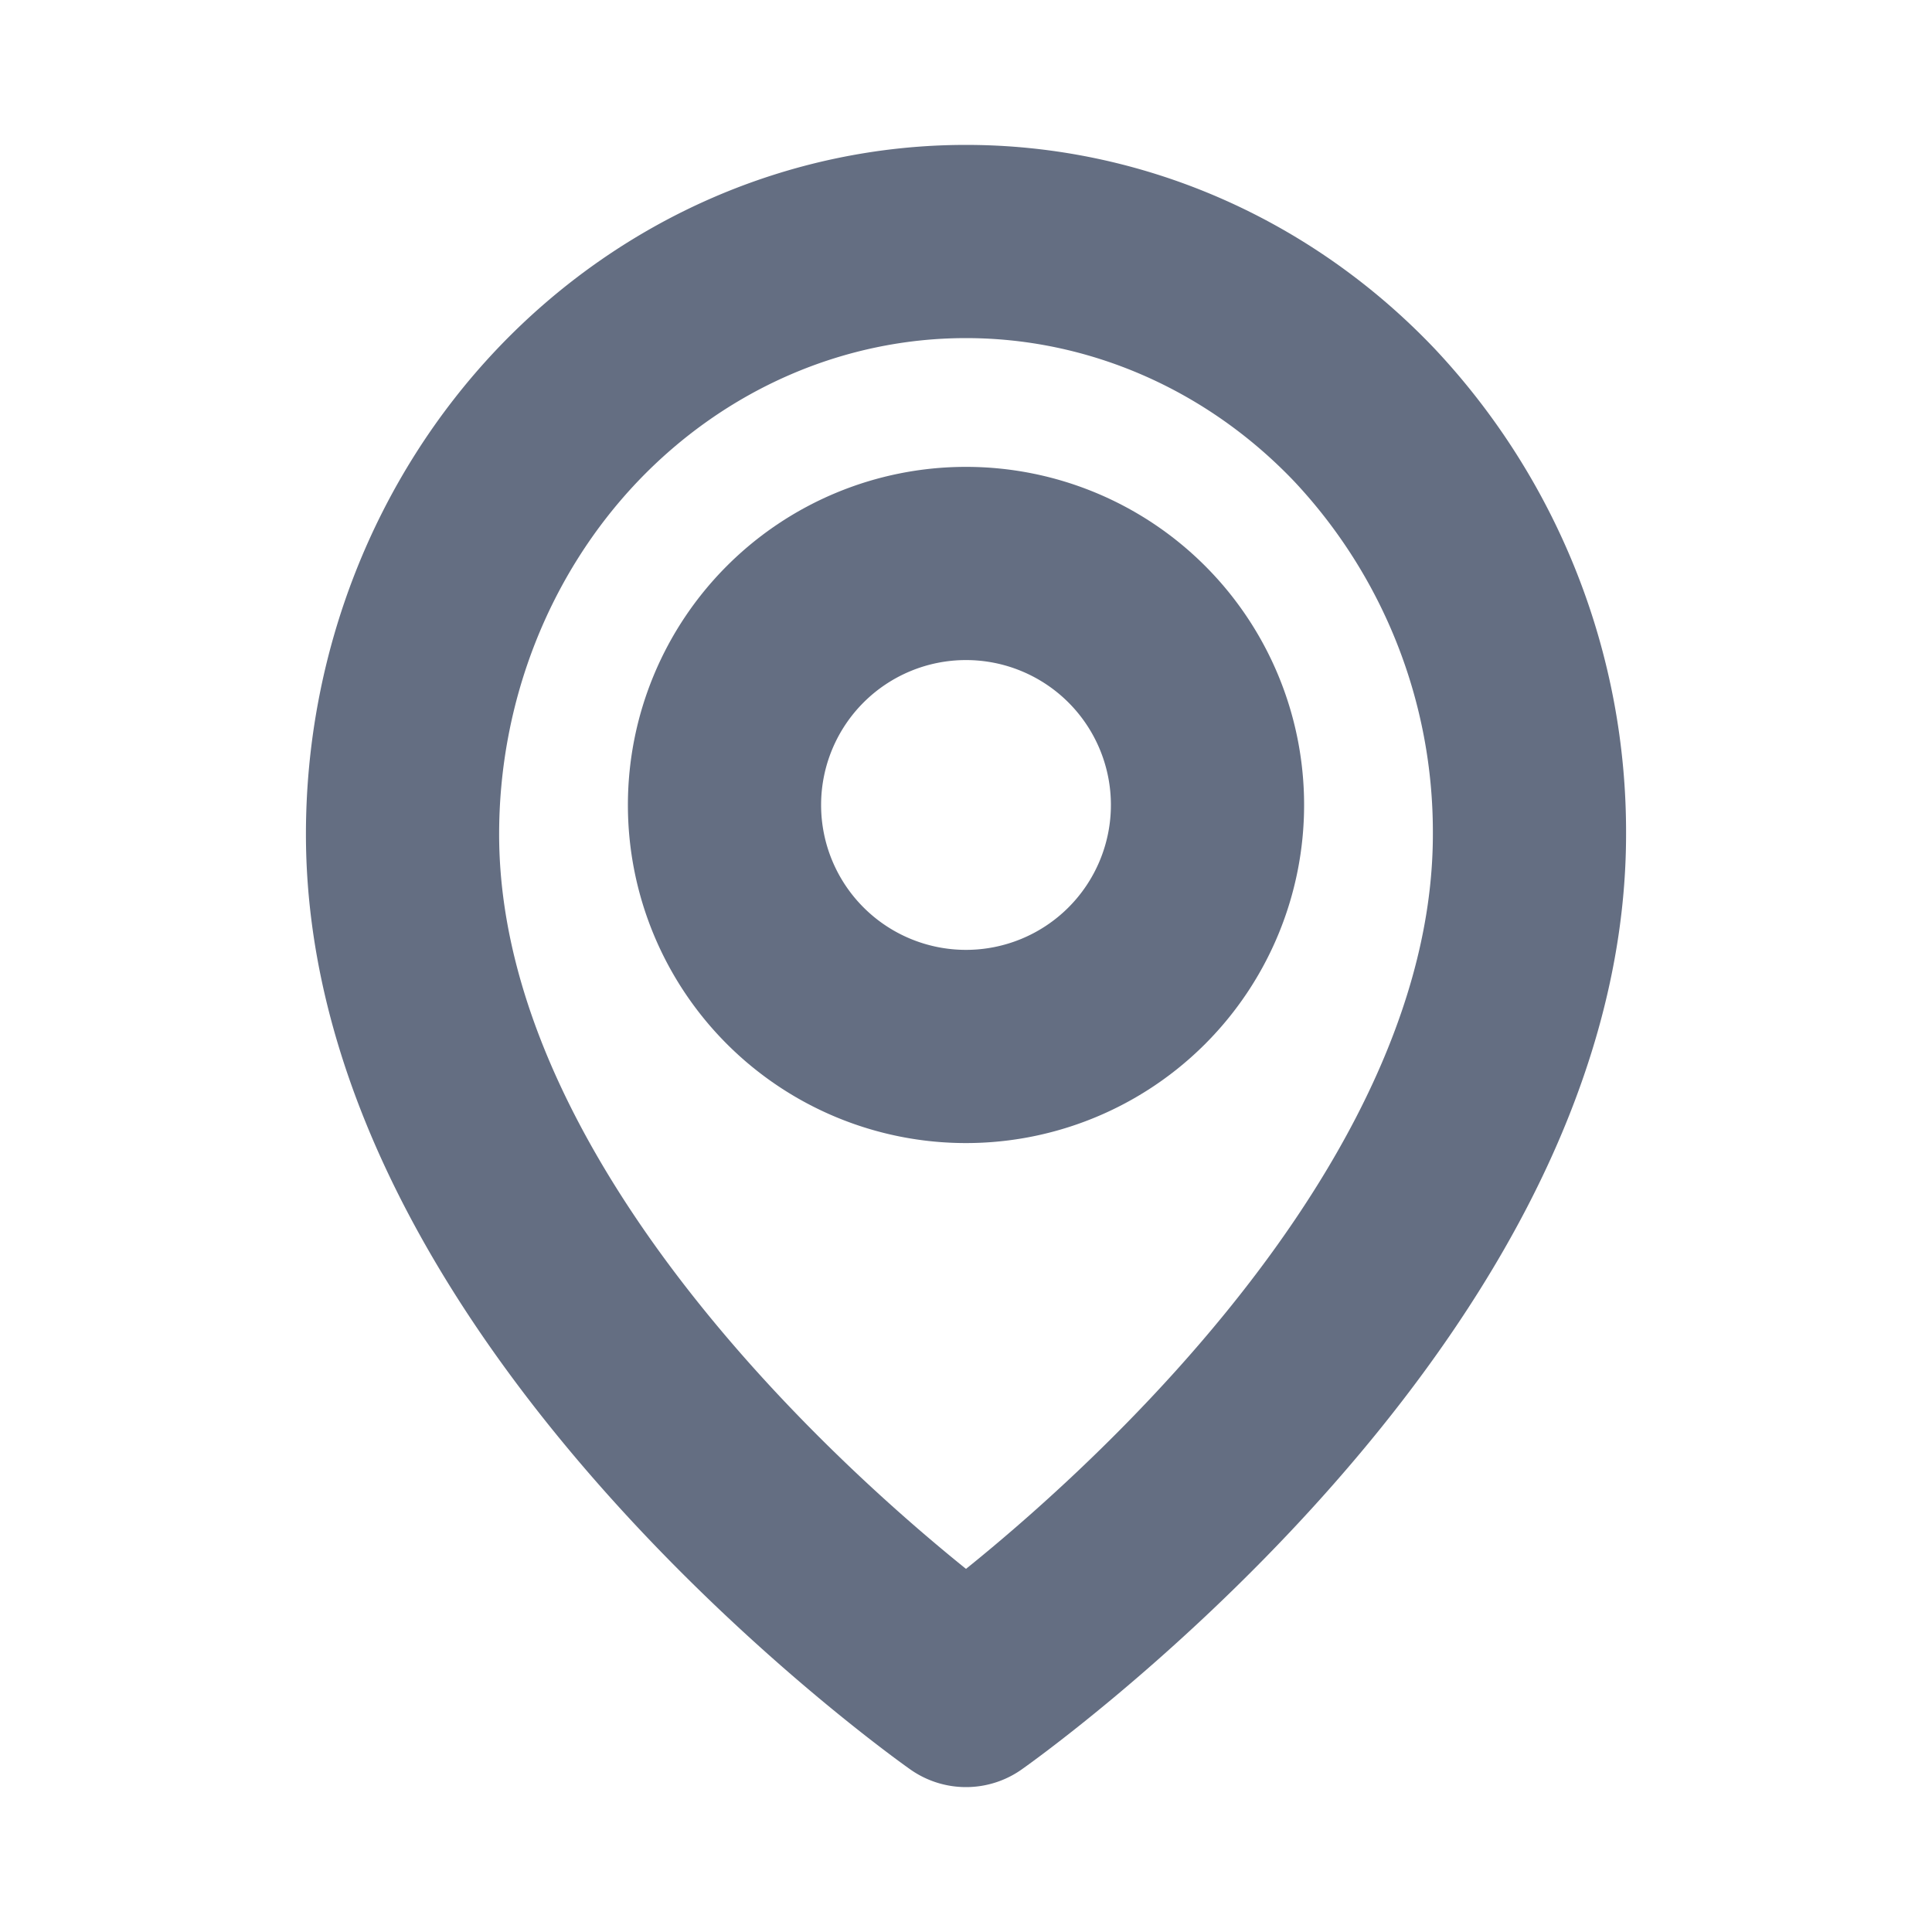 <svg width="20" height="20" fill="none" xmlns="http://www.w3.org/2000/svg"><path d="M15.833 8.636C15.833 13.41 10 17.5 10 17.5s-5.833-4.09-5.833-8.864c0-1.627.614-3.188 1.708-4.339C6.97 3.147 8.453 2.5 10 2.5c1.547 0 3.03.647 4.125 1.797a6.302 6.302 0 011.708 4.34z" stroke="#646E82" stroke-width="2" stroke-linecap="round" stroke-linejoin="round"/><path d="M10 10.833a2.5 2.5 0 100-5 2.5 2.5 0 000 5z" stroke="#646E82" stroke-width="2" stroke-linecap="round" stroke-linejoin="round"/></svg>